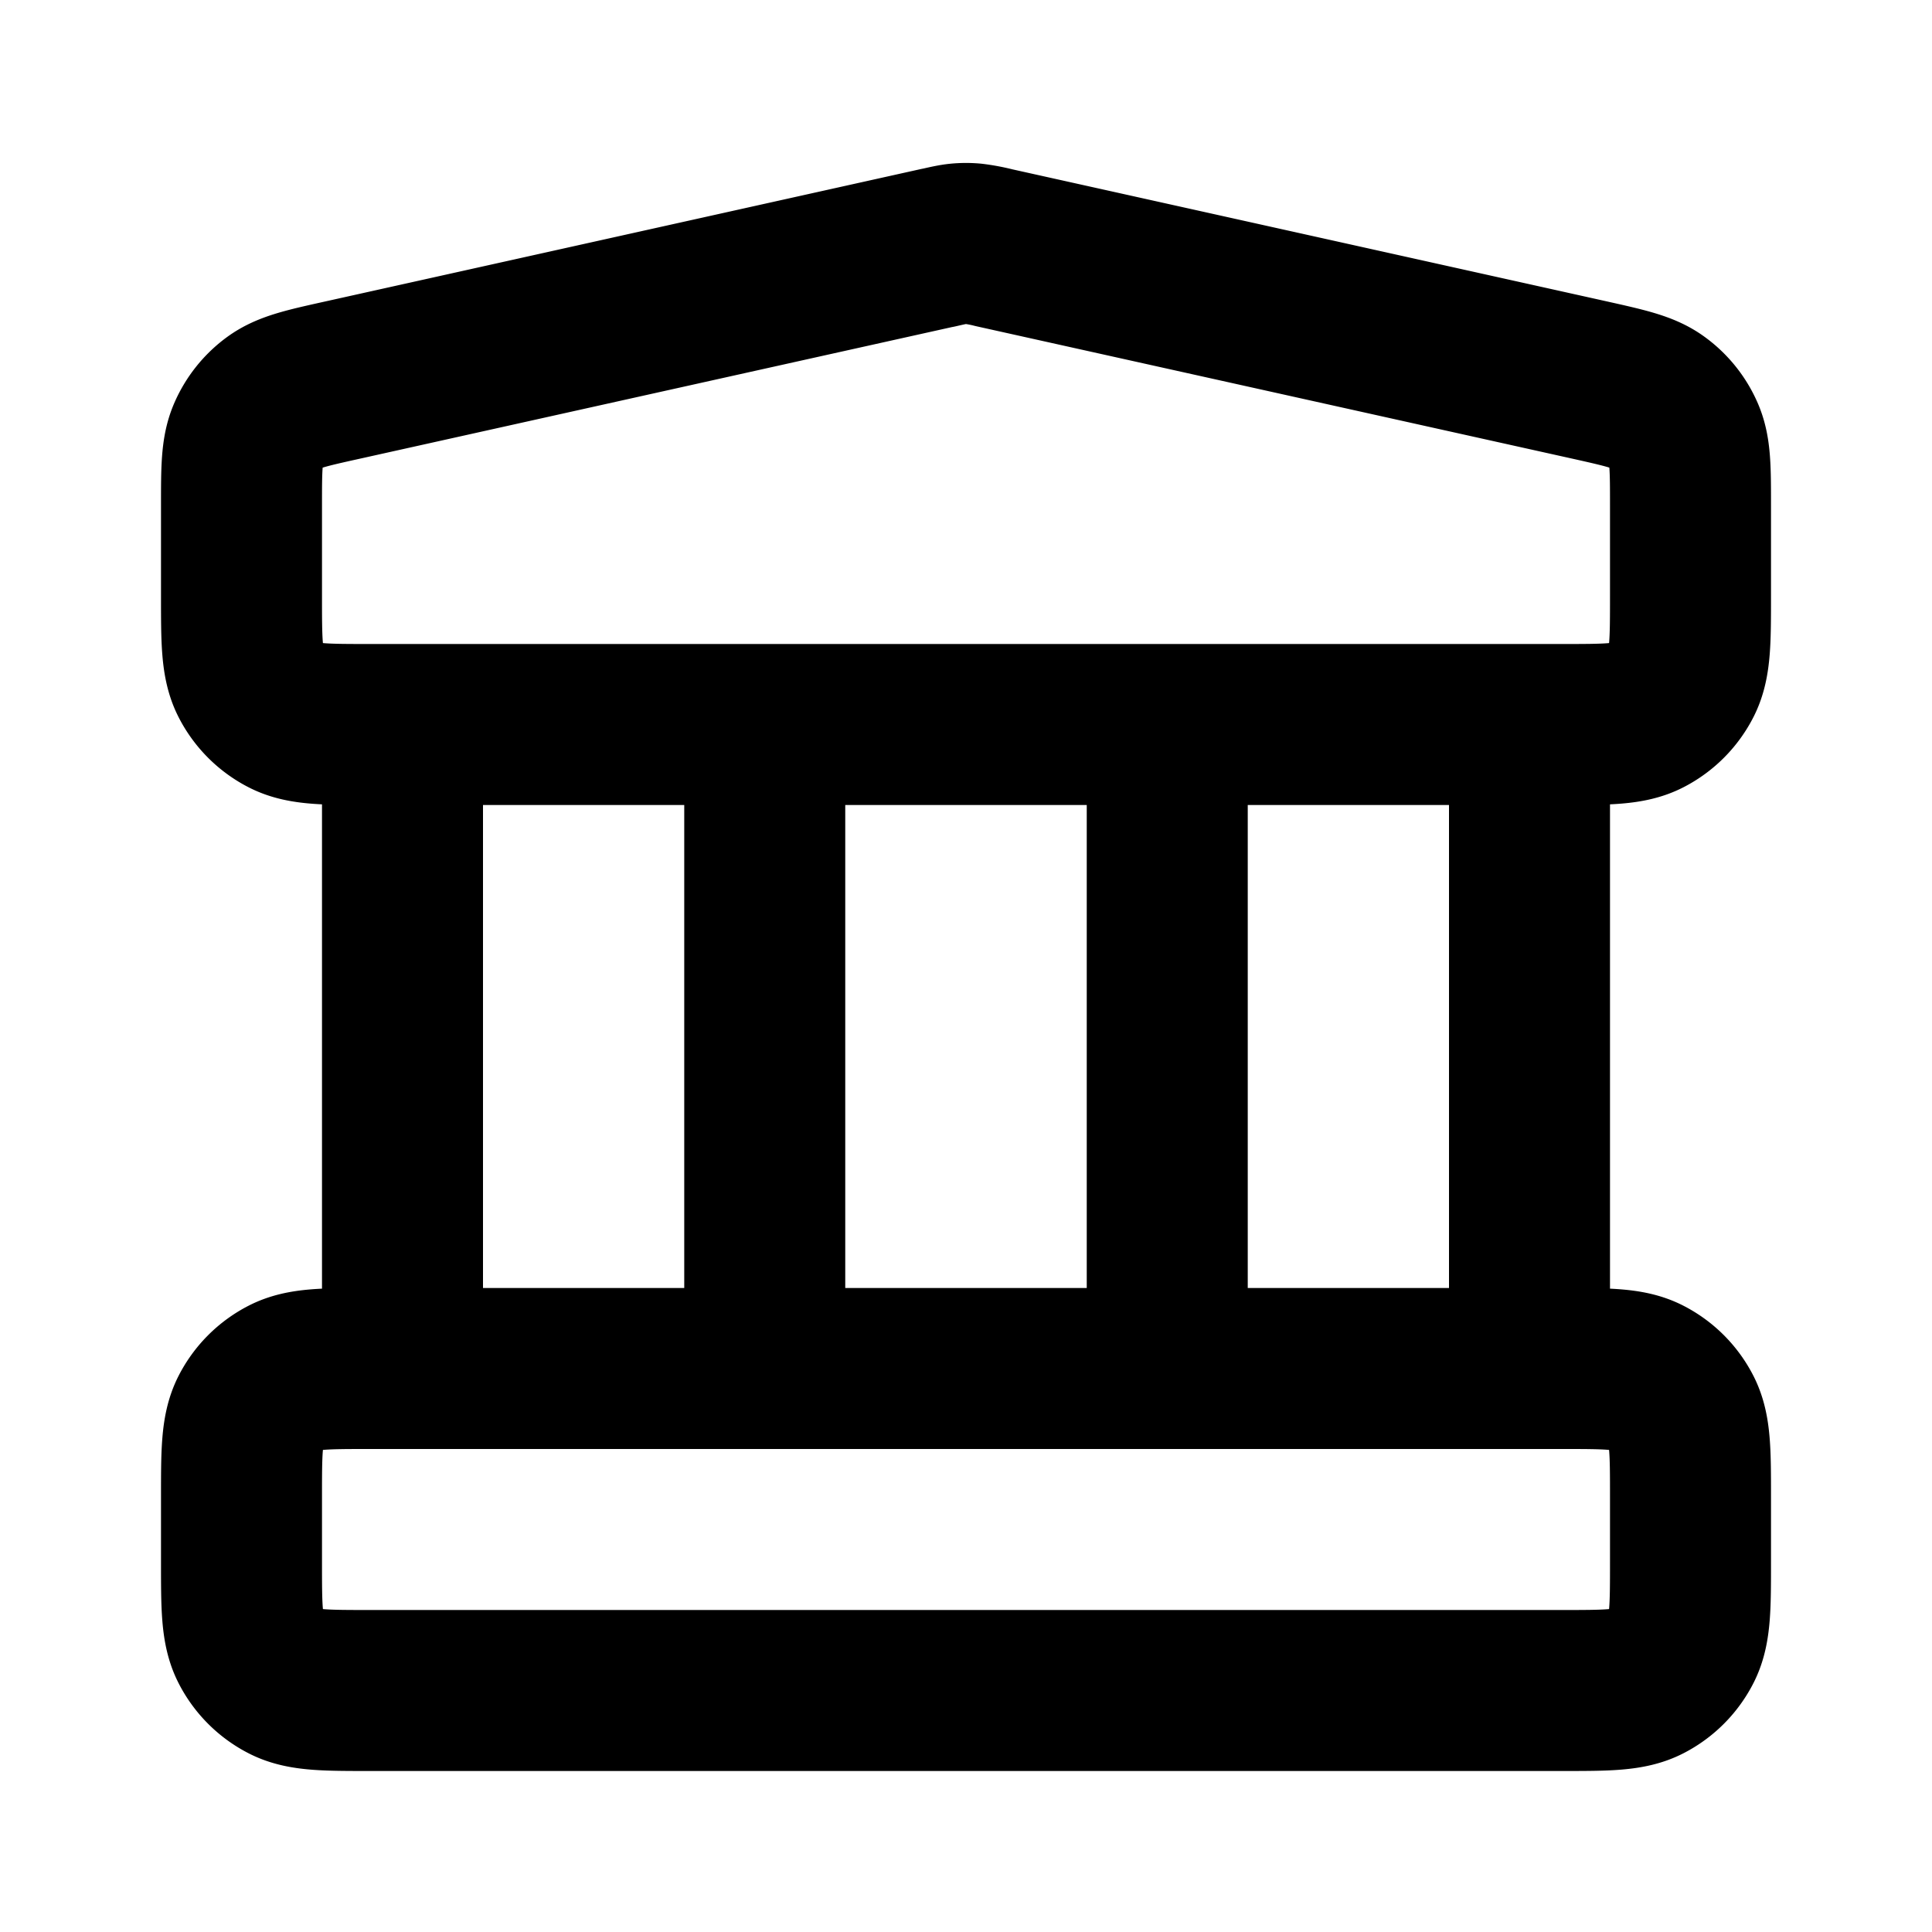 <svg fill="none" xmlns="http://www.w3.org/2000/svg" viewBox="0 0 24 24"><path d="M5 9v8m4.5-8v8m5-8v8M19 9v8M3 18.6v.8c0 .56 0 .84.109 1.054a1 1 0 0 0 .437.437C3.76 21 4.04 21 4.6 21h14.8c.56 0 .84 0 1.054-.109a1 1 0 0 0 .437-.437C21 20.24 21 19.96 21 19.4v-.8c0-.56 0-.84-.109-1.054a1 1 0 0 0-.437-.437C20.24 17 19.96 17 19.4 17H4.6c-.56 0-.84 0-1.054.109a1 1 0 0 0-.437.437C3 17.76 3 18.04 3 18.6Zm8.653-15.523-7.4 1.645c-.447.099-.67.149-.838.269a1 1 0 0 0-.334.417C3 5.597 3 5.826 3 6.283V7.4c0 .56 0 .84.109 1.054a1 1 0 0 0 .437.437C3.76 9 4.04 9 4.6 9h14.8c.56 0 .84 0 1.054-.109a1 1 0 0 0 .437-.437C21 8.24 21 7.96 21 7.4V6.283c0-.457 0-.686-.081-.875a1 1 0 0 0-.335-.417c-.166-.12-.39-.17-.837-.27l-7.4-1.644a2.083 2.083 0 0 0-.26-.049 1 1 0 0 0-.174 0c-.066.006-.13.02-.26.05Z" stroke="currentColor" stroke-width="2" stroke-linecap="round" stroke-linejoin="round"/></svg>
